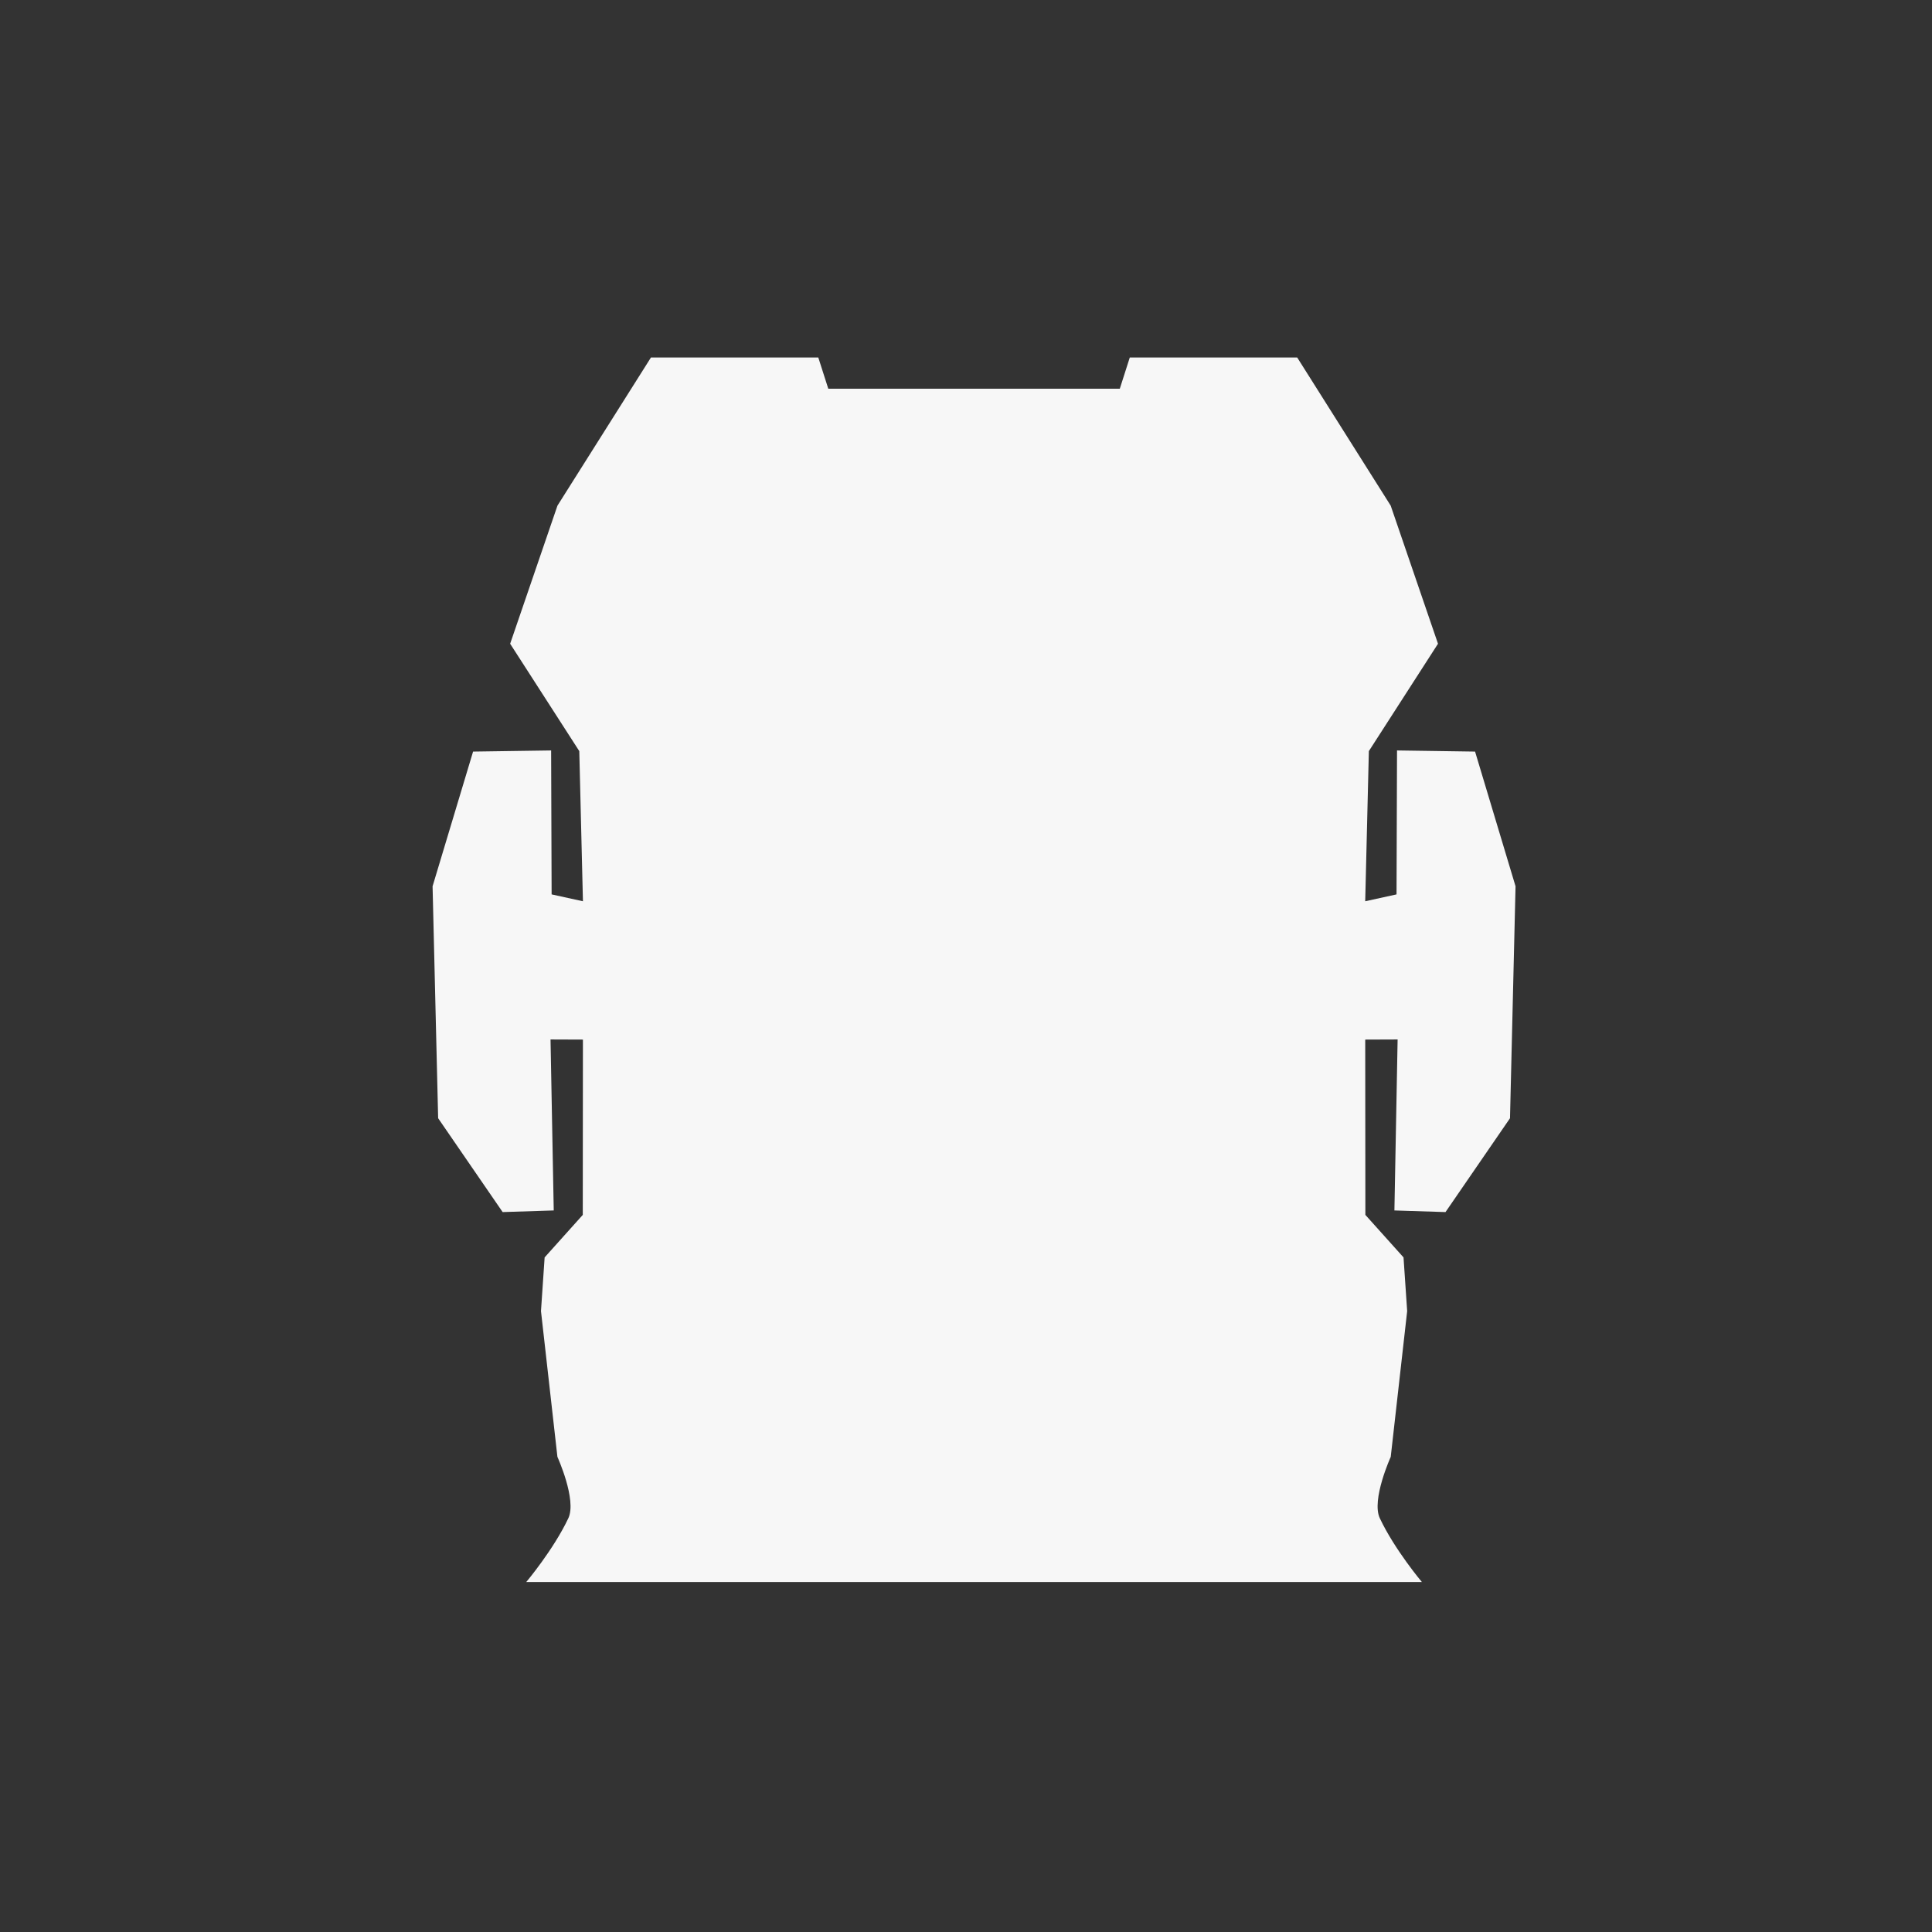 <svg xmlns="http://www.w3.org/2000/svg" width="150" height="150" version="1.1" viewBox="0 0 39.688 39.688"><rect x="0" y="0" width="39.688" height="39.688" fill="#333333" stroke="none"/><g stroke-width=".92" opacity=".96"><path fill="#fff" d="m1823.4-490.88-6.256 9.896-3.166 9.227 4.627 7.174 0.244 10.031-2.096-0.459-0.033-9.617-5.223 0.076-2.711 9 0.373 15.496 4.316 6.269 3.42-0.109-0.215-11.422 2.168 8e-3 -0.01 11.711-2.553 2.84-0.244 3.588 1.1 9.738s1.309 2.876 0.731 4.1c-0.998 2.109-2.817 4.262-2.817 4.262h59.94s-1.819-2.153-2.816-4.262c-0.579-1.224 0.731-4.1 0.731-4.1l1.1-9.738-0.244-3.588-2.553-2.84-0.01-11.711 2.168-8e-3 -0.215 11.422 3.42 0.109 4.316-6.269 0.371-15.496-2.709-9-5.223-0.076-0.033 9.617-2.096 0.459 0.244-10.031 4.627-7.174-3.166-9.227-6.256-9.896h-11.205l-0.668 2.084h-19.51l-0.668-2.084z" opacity="1" transform="matrix(.148 0 0 .156 -46.188 -15.896) matrix(2.074 0 0 1.971 -3379.3 1116.5)"/></g></svg>